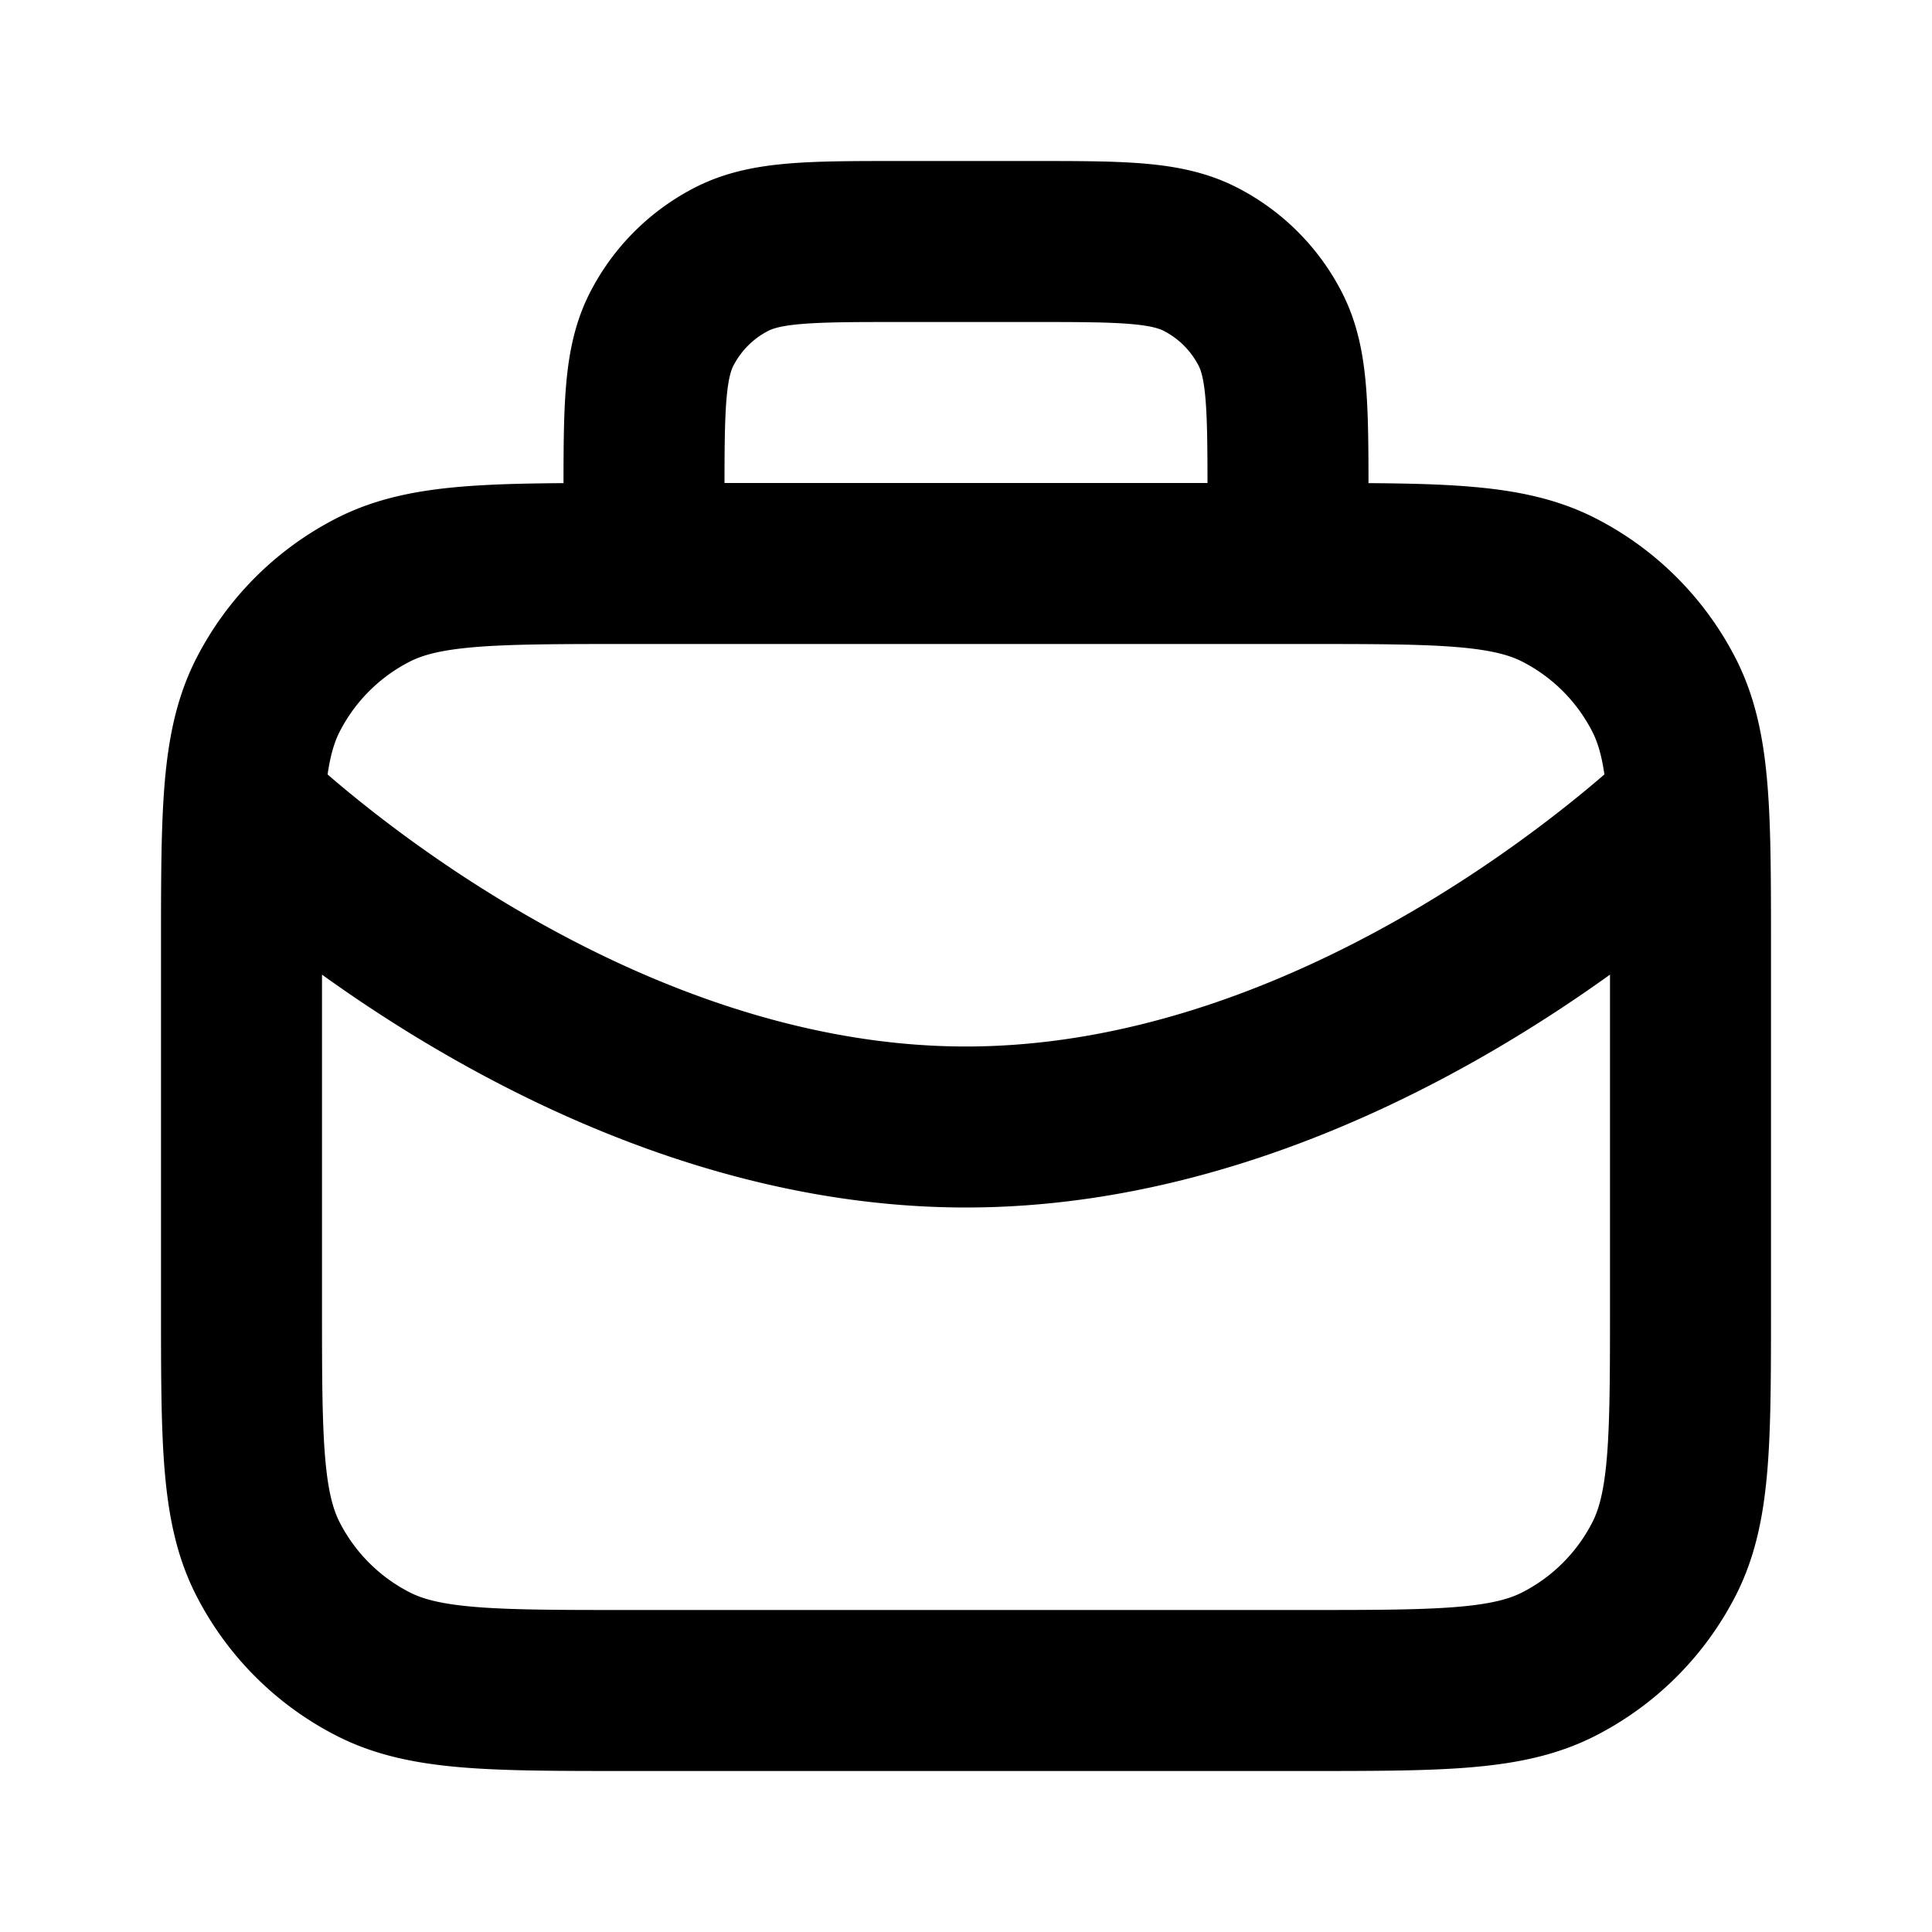 <svg width="800" height="800" viewBox="0 0 24 24" fill="none" xmlns="http://www.w3.org/2000/svg"><path d="M16 7v-.8c0-1.12 0-1.68-.218-2.108a2 2 0 0 0-.874-.874C14.48 3 13.92 3 12.8 3h-1.6c-1.12 0-1.68 0-2.108.218a2 2 0 0 0-.874.874C8 4.52 8 5.08 8 6.2V7m-4.973 3.026C3.387 10.372 7.286 14 12 14s8.612-3.628 8.973-3.974m-17.946 0C3 10.493 3 11.066 3 11.8v4.4c0 1.68 0 2.52.327 3.162a3 3 0 0 0 1.311 1.311C5.28 21 6.12 21 7.8 21h8.4c1.68 0 2.52 0 3.162-.327a3 3 0 0 0 1.311-1.311C21 18.72 21 17.88 21 16.2v-4.4c0-.734 0-1.307-.027-1.774m-17.946 0c.035-.602.116-1.026.3-1.388a3 3 0 0 1 1.311-1.311C5.28 7 6.12 7 7.8 7h8.4c1.68 0 2.52 0 3.162.327a3 3 0 0 1 1.311 1.311c.184.362.265.786.3 1.388" stroke="#000" stroke-width="2" stroke-linecap="round" stroke-linejoin="round"/></svg>